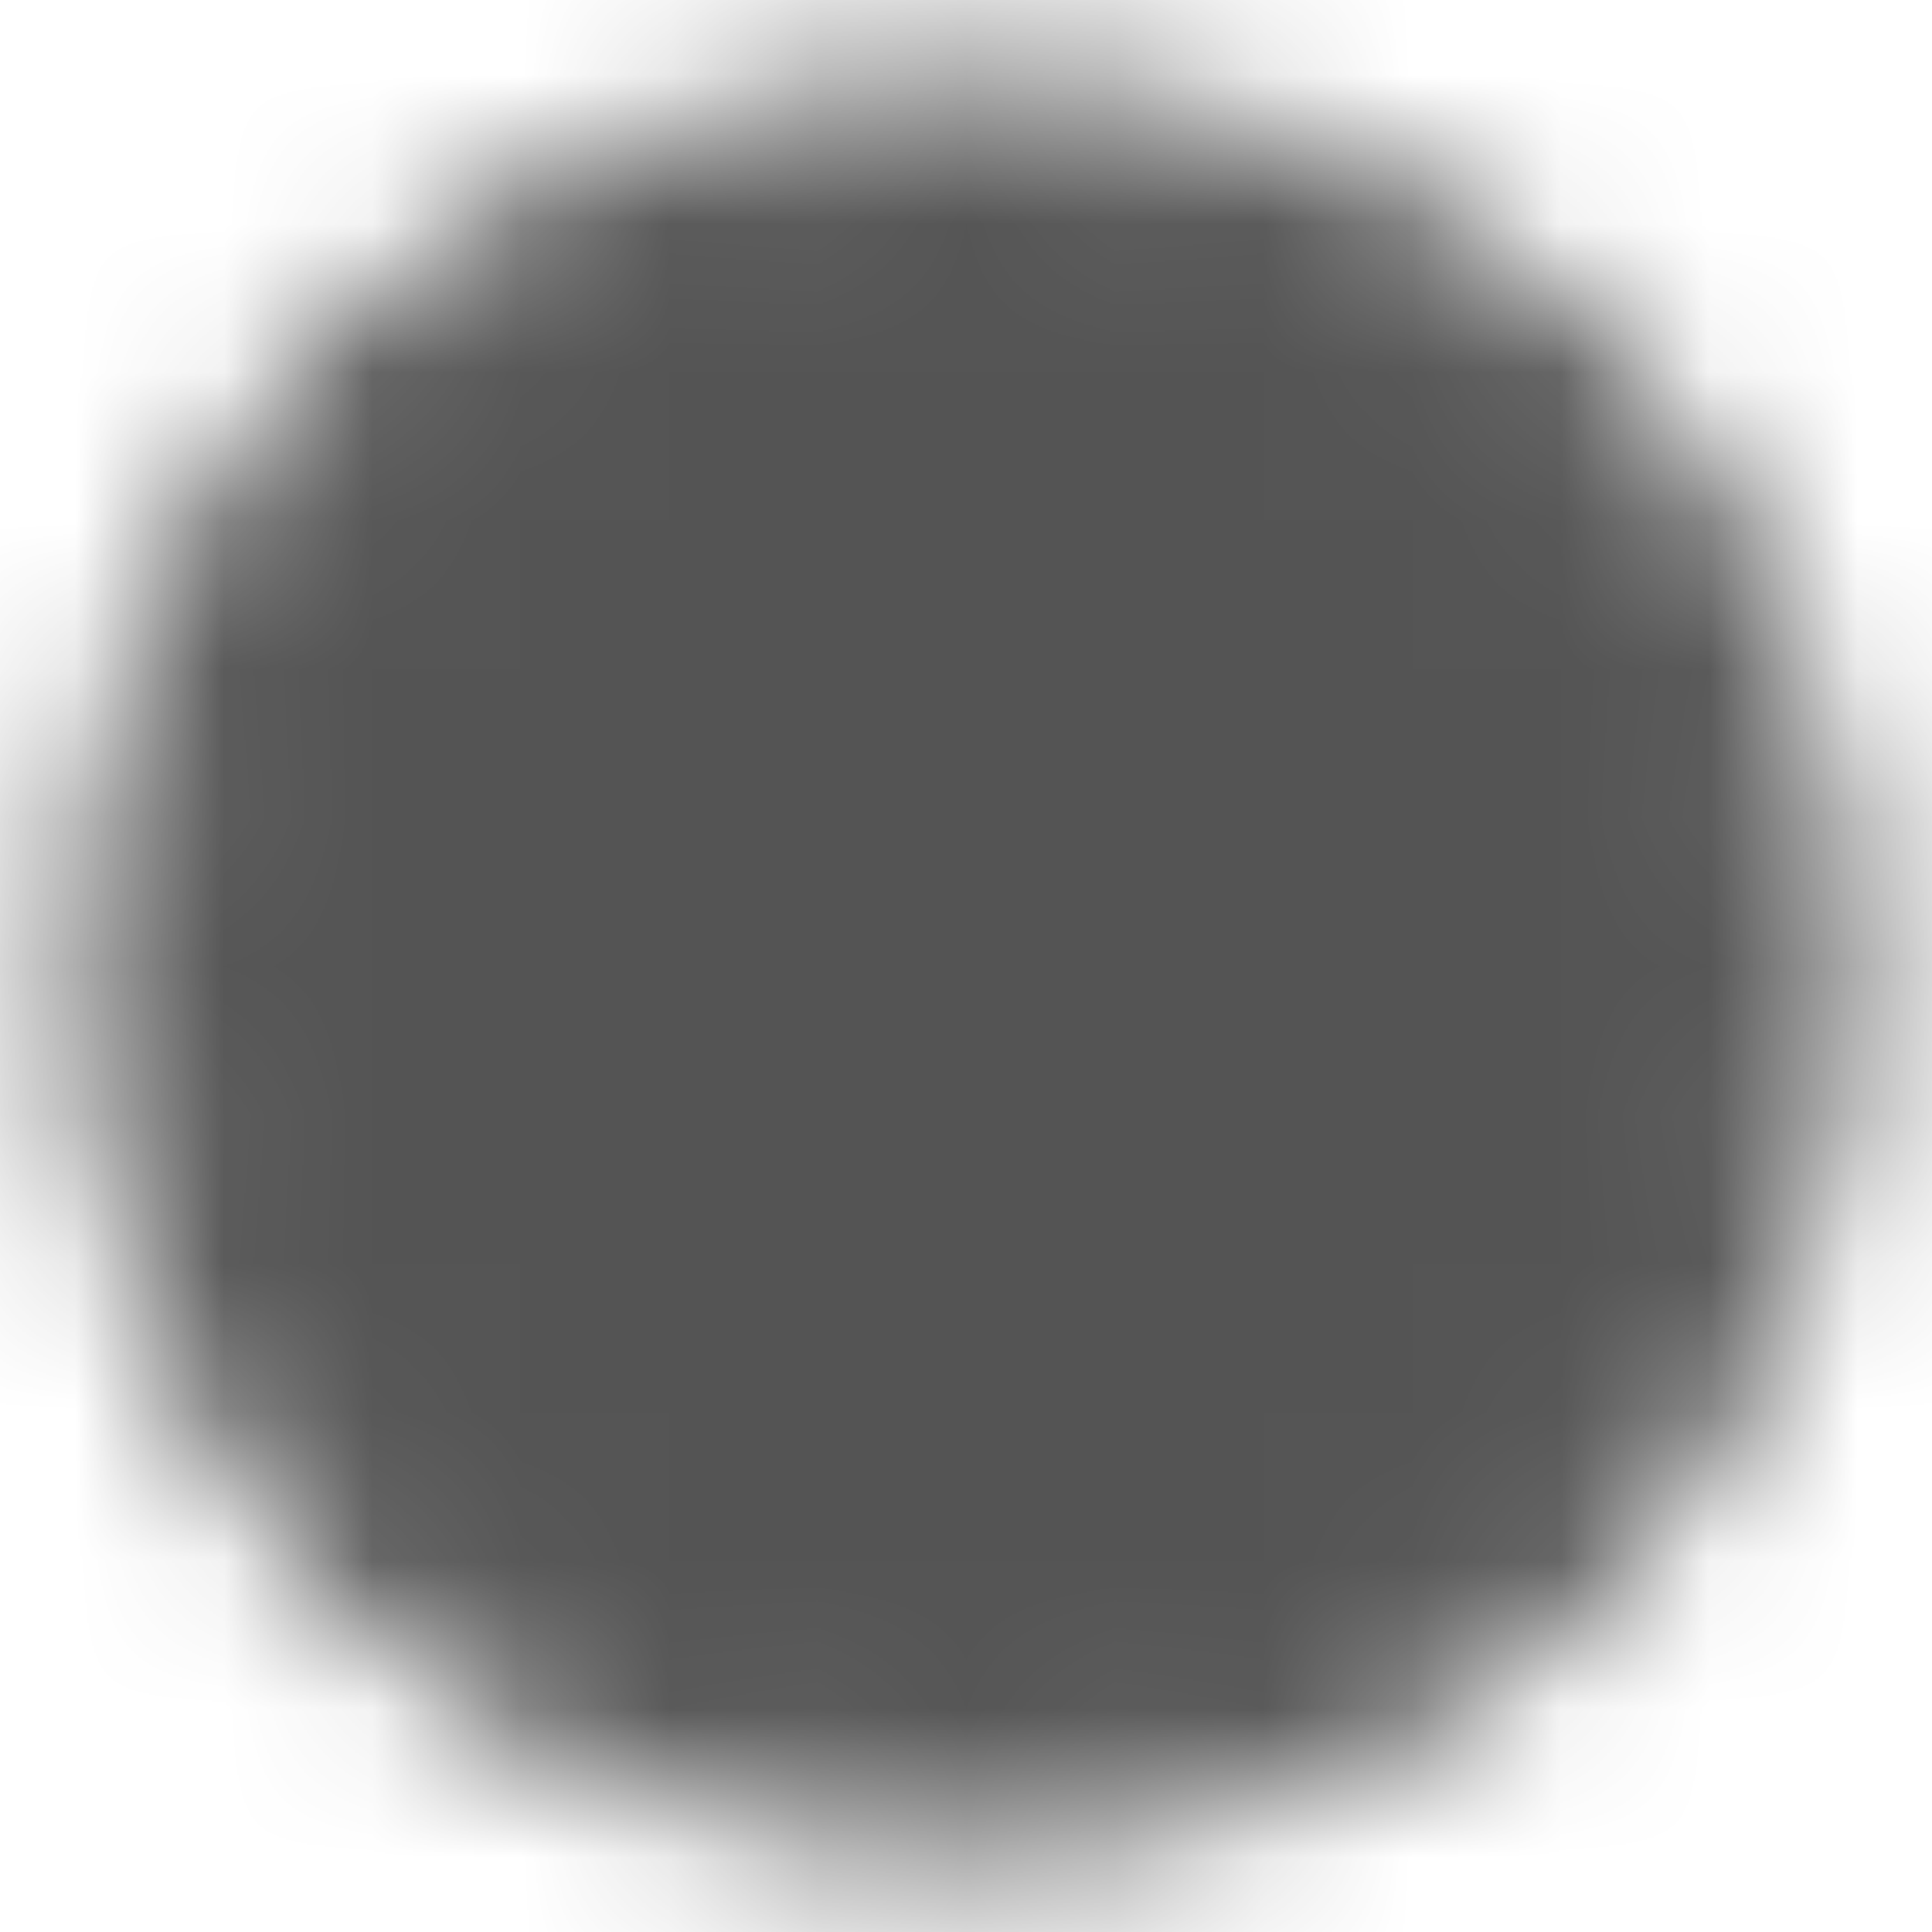 <svg width="13" height="13" viewBox="0 0 13 13" fill="none" xmlns="http://www.w3.org/2000/svg">
<mask id="mask0_626_1274" style="mask-type:luminance" maskUnits="userSpaceOnUse" x="0" y="0" width="13" height="13">
<path d="M6.5 12C9.538 12 12 9.538 12 6.5C12 3.462 9.538 1 6.5 1C3.462 1 1 3.462 1 6.5C1 9.538 3.462 12 6.5 12Z" fill="#555555" stroke="white" stroke-linejoin="round"/>
<path d="M5.675 8.975L8.15 6.5L5.675 4.025" stroke="white" stroke-linecap="round" stroke-linejoin="round"/>
</mask>
<g mask="url(#mask0_626_1274)">
<path d="M-0.1 -0.1H13.1V13.1H-0.1V-0.1Z" fill="#545454"/>
</g>
</svg>
